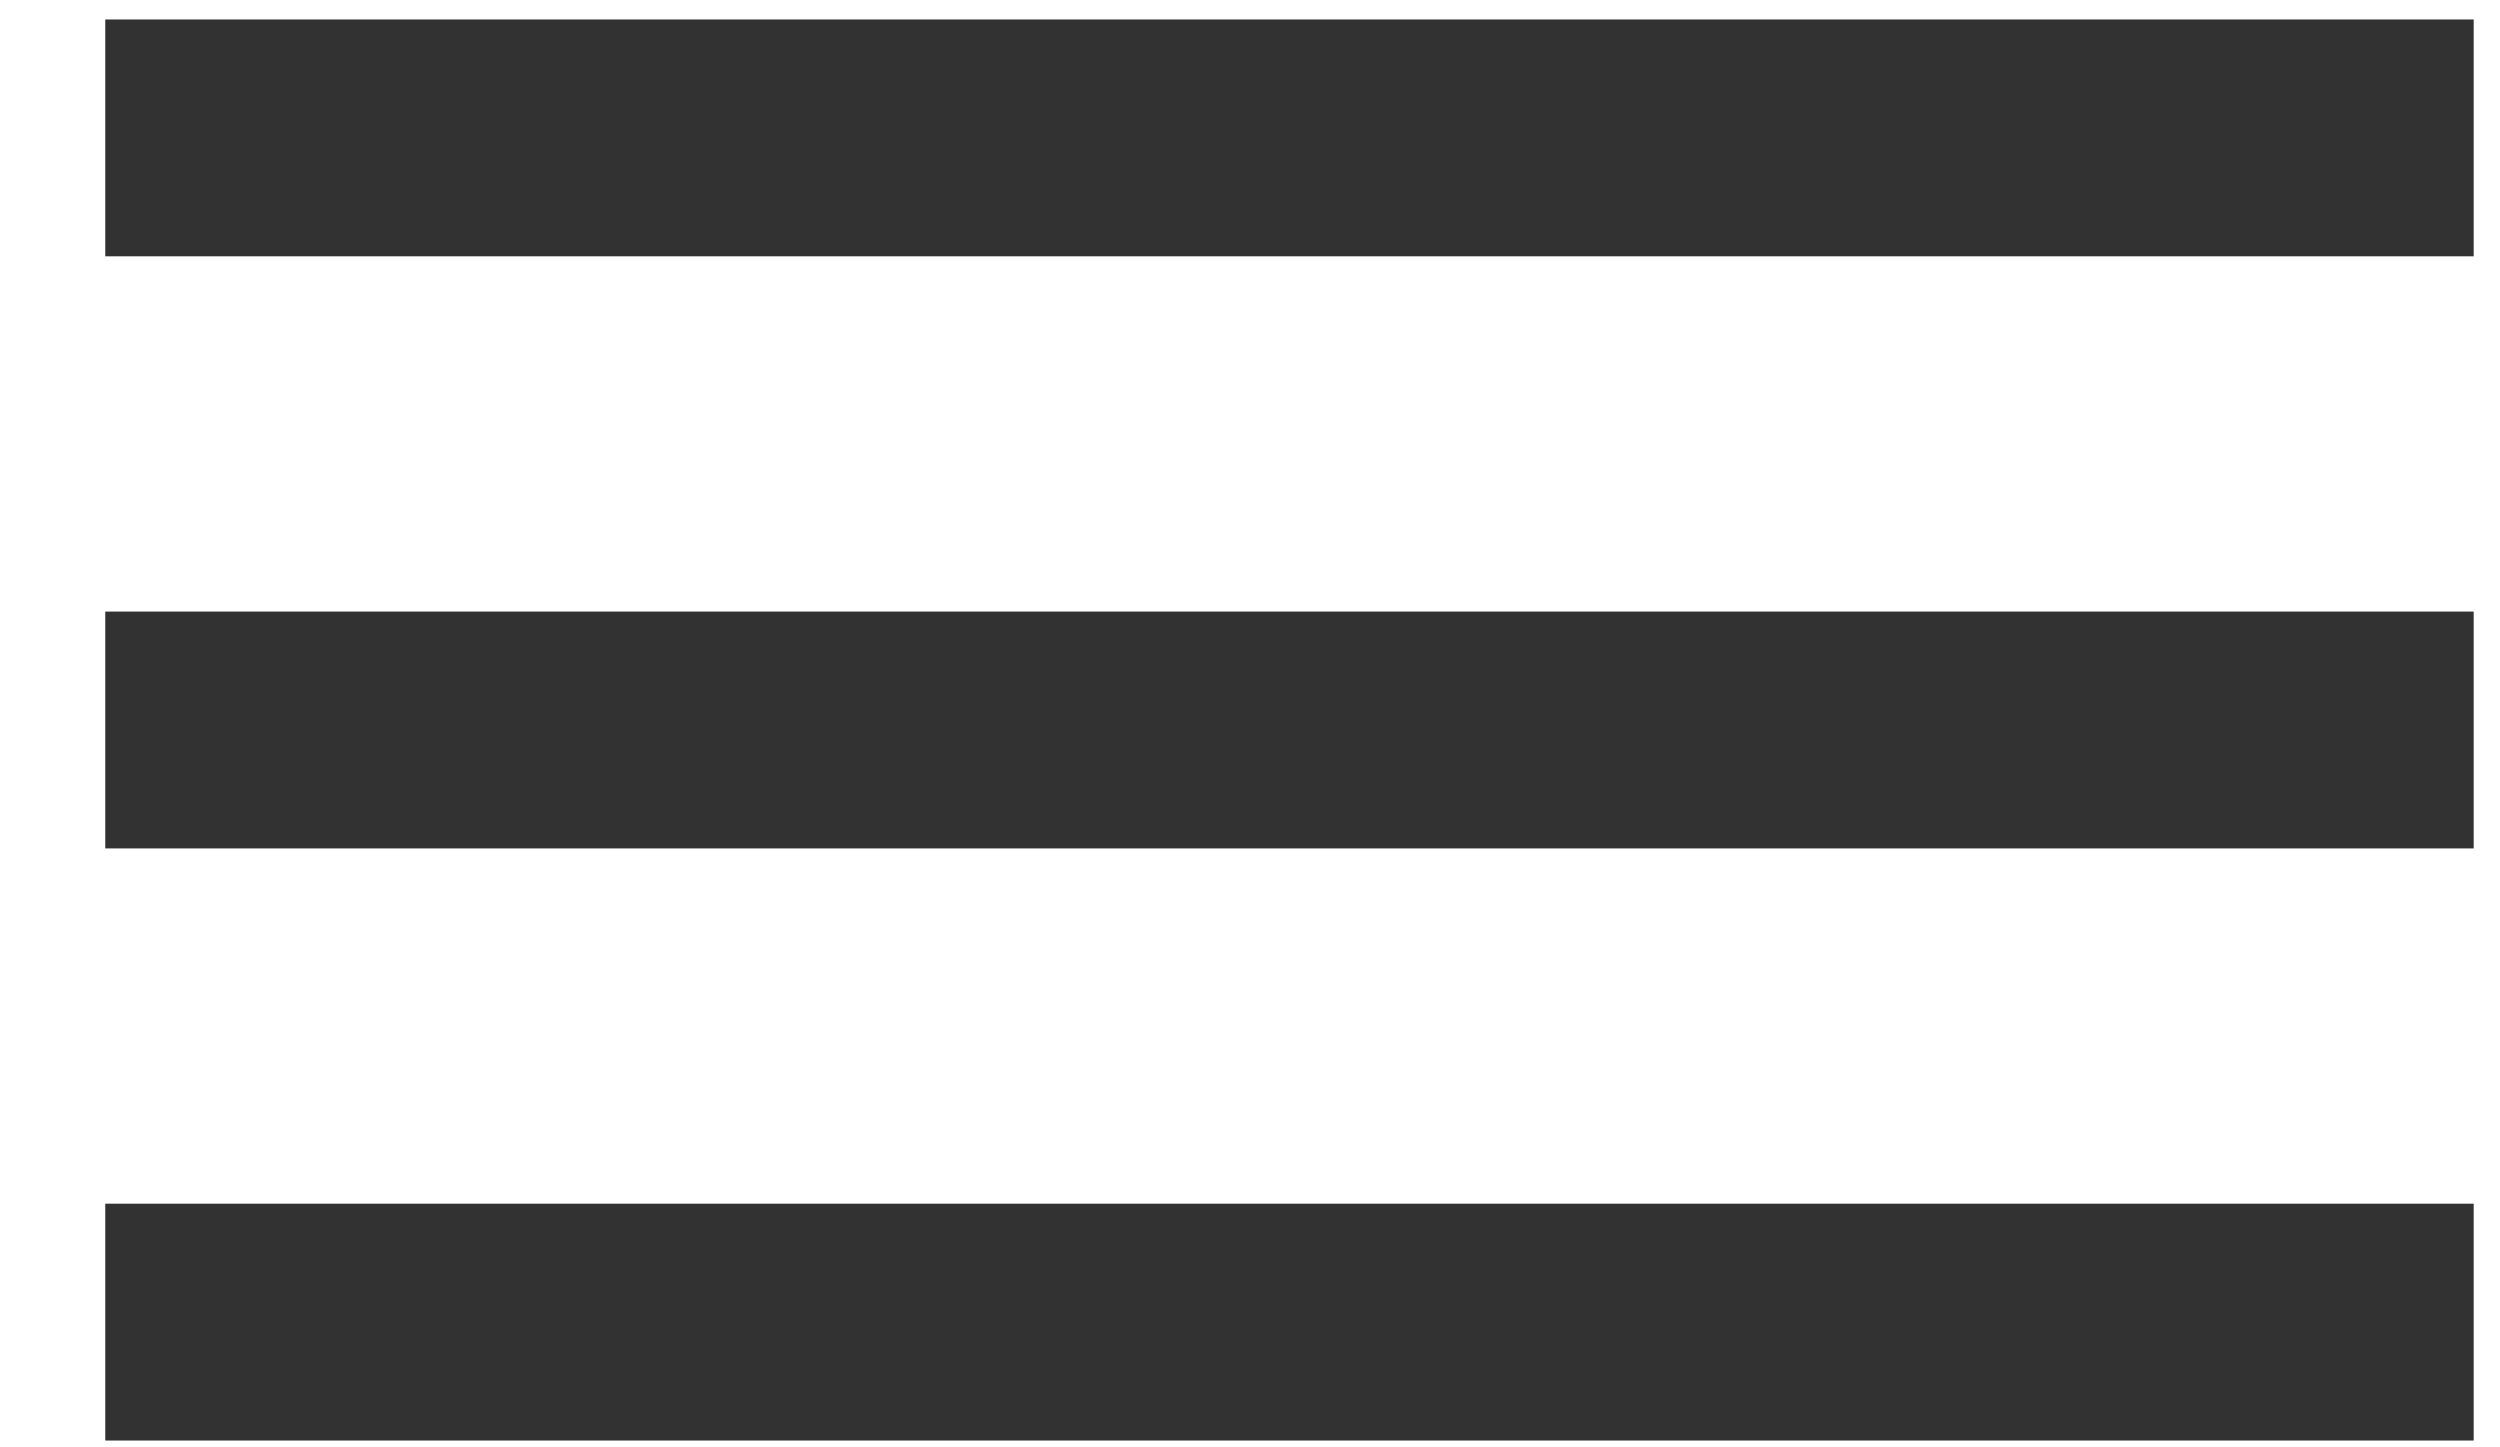 <svg width="19" height="11" viewBox="0 0 19 11" fill="none" xmlns="http://www.w3.org/2000/svg">
<path d="M0.8 9.148V10.948H18.8V9.148H0.8ZM0.8 4.648V6.448H18.8V4.648H0.8ZM0.8 0.148V1.948H18.8V0.148H0.8Z" fill="#323232"/>
</svg>

